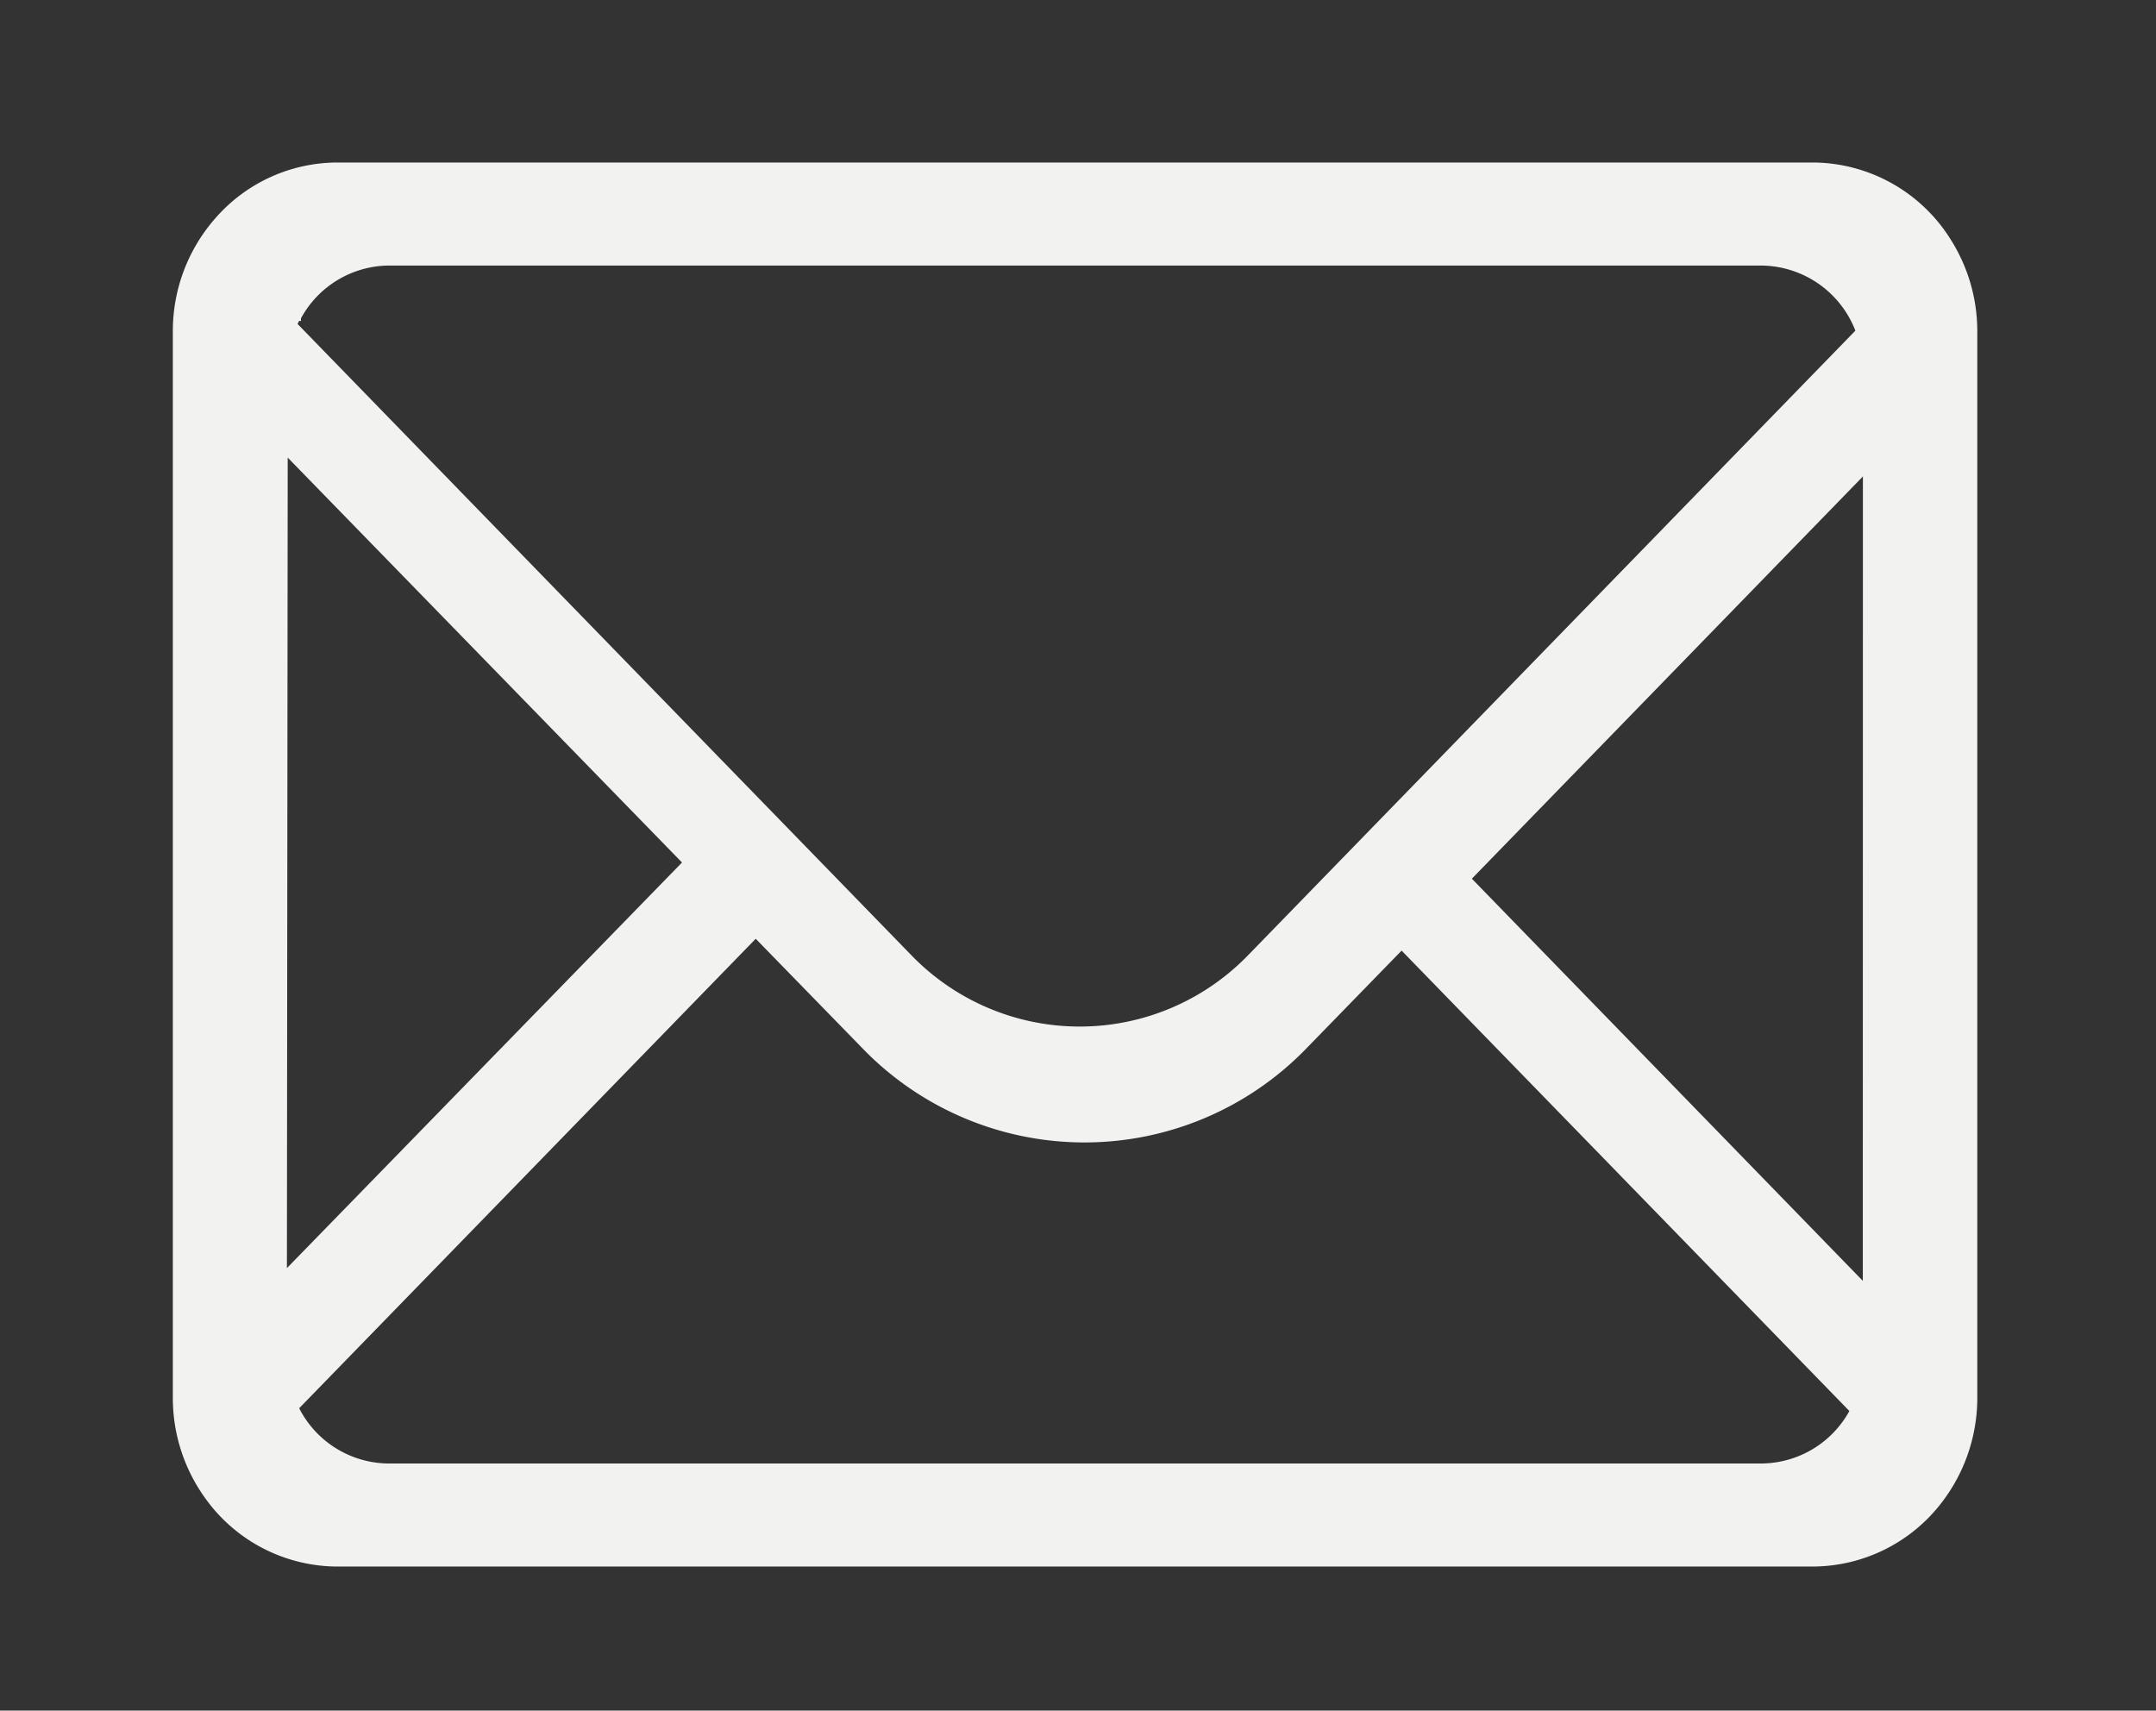 <svg id="Capa_1" data-name="Capa 1" xmlns="http://www.w3.org/2000/svg" viewBox="0 0 213 169"><rect x="0" y="0" width="213" height="169" fill="#333333" stroke="none"/><defs><style>.cls-1{fill:#f2f2f1;stroke:#f2f2f1;stroke-miterlimit:10;stroke-width:0.69px;}.cls-2{fill:none;}</style></defs><path class="cls-1" d="M366.39,23.79a15.78,15.78,0,0,0-13.3-7.39H207.33a15.67,15.67,0,0,0-11.83,5.43,16.51,16.51,0,0,0-4.08,10.93v105.3a16.56,16.56,0,0,0,3.17,9.8,15.75,15.75,0,0,0,12.74,6.56H353.09a15.76,15.76,0,0,0,12.55-6.3,16.62,16.62,0,0,0,3.36-9.83V32.76A16.6,16.6,0,0,0,366.39,23.79Zm-163,7.57a10.32,10.32,0,0,1,9.07-5.47H348a10.4,10.4,0,0,1,9.7,6.86L297.62,94.54a23.5,23.5,0,0,1-33.9,0L203,32.09C203.09,31.84,203.21,31.6,203.34,31.36Zm-1.31,13,39.78,40.85L202,126.13ZM348,144.93H212.41a10.34,10.34,0,0,1-9.27-5.87l45.52-46.81,10.72,11a30.17,30.17,0,0,0,43.52,0l9.57-9.83,44.66,45.92A10.34,10.34,0,0,1,348,144.93Zm10.38-17.54L318.93,86.81l39.46-40.59Z" transform="translate(-174)"/><rect class="cls-2" width="213" height="169"/></svg>